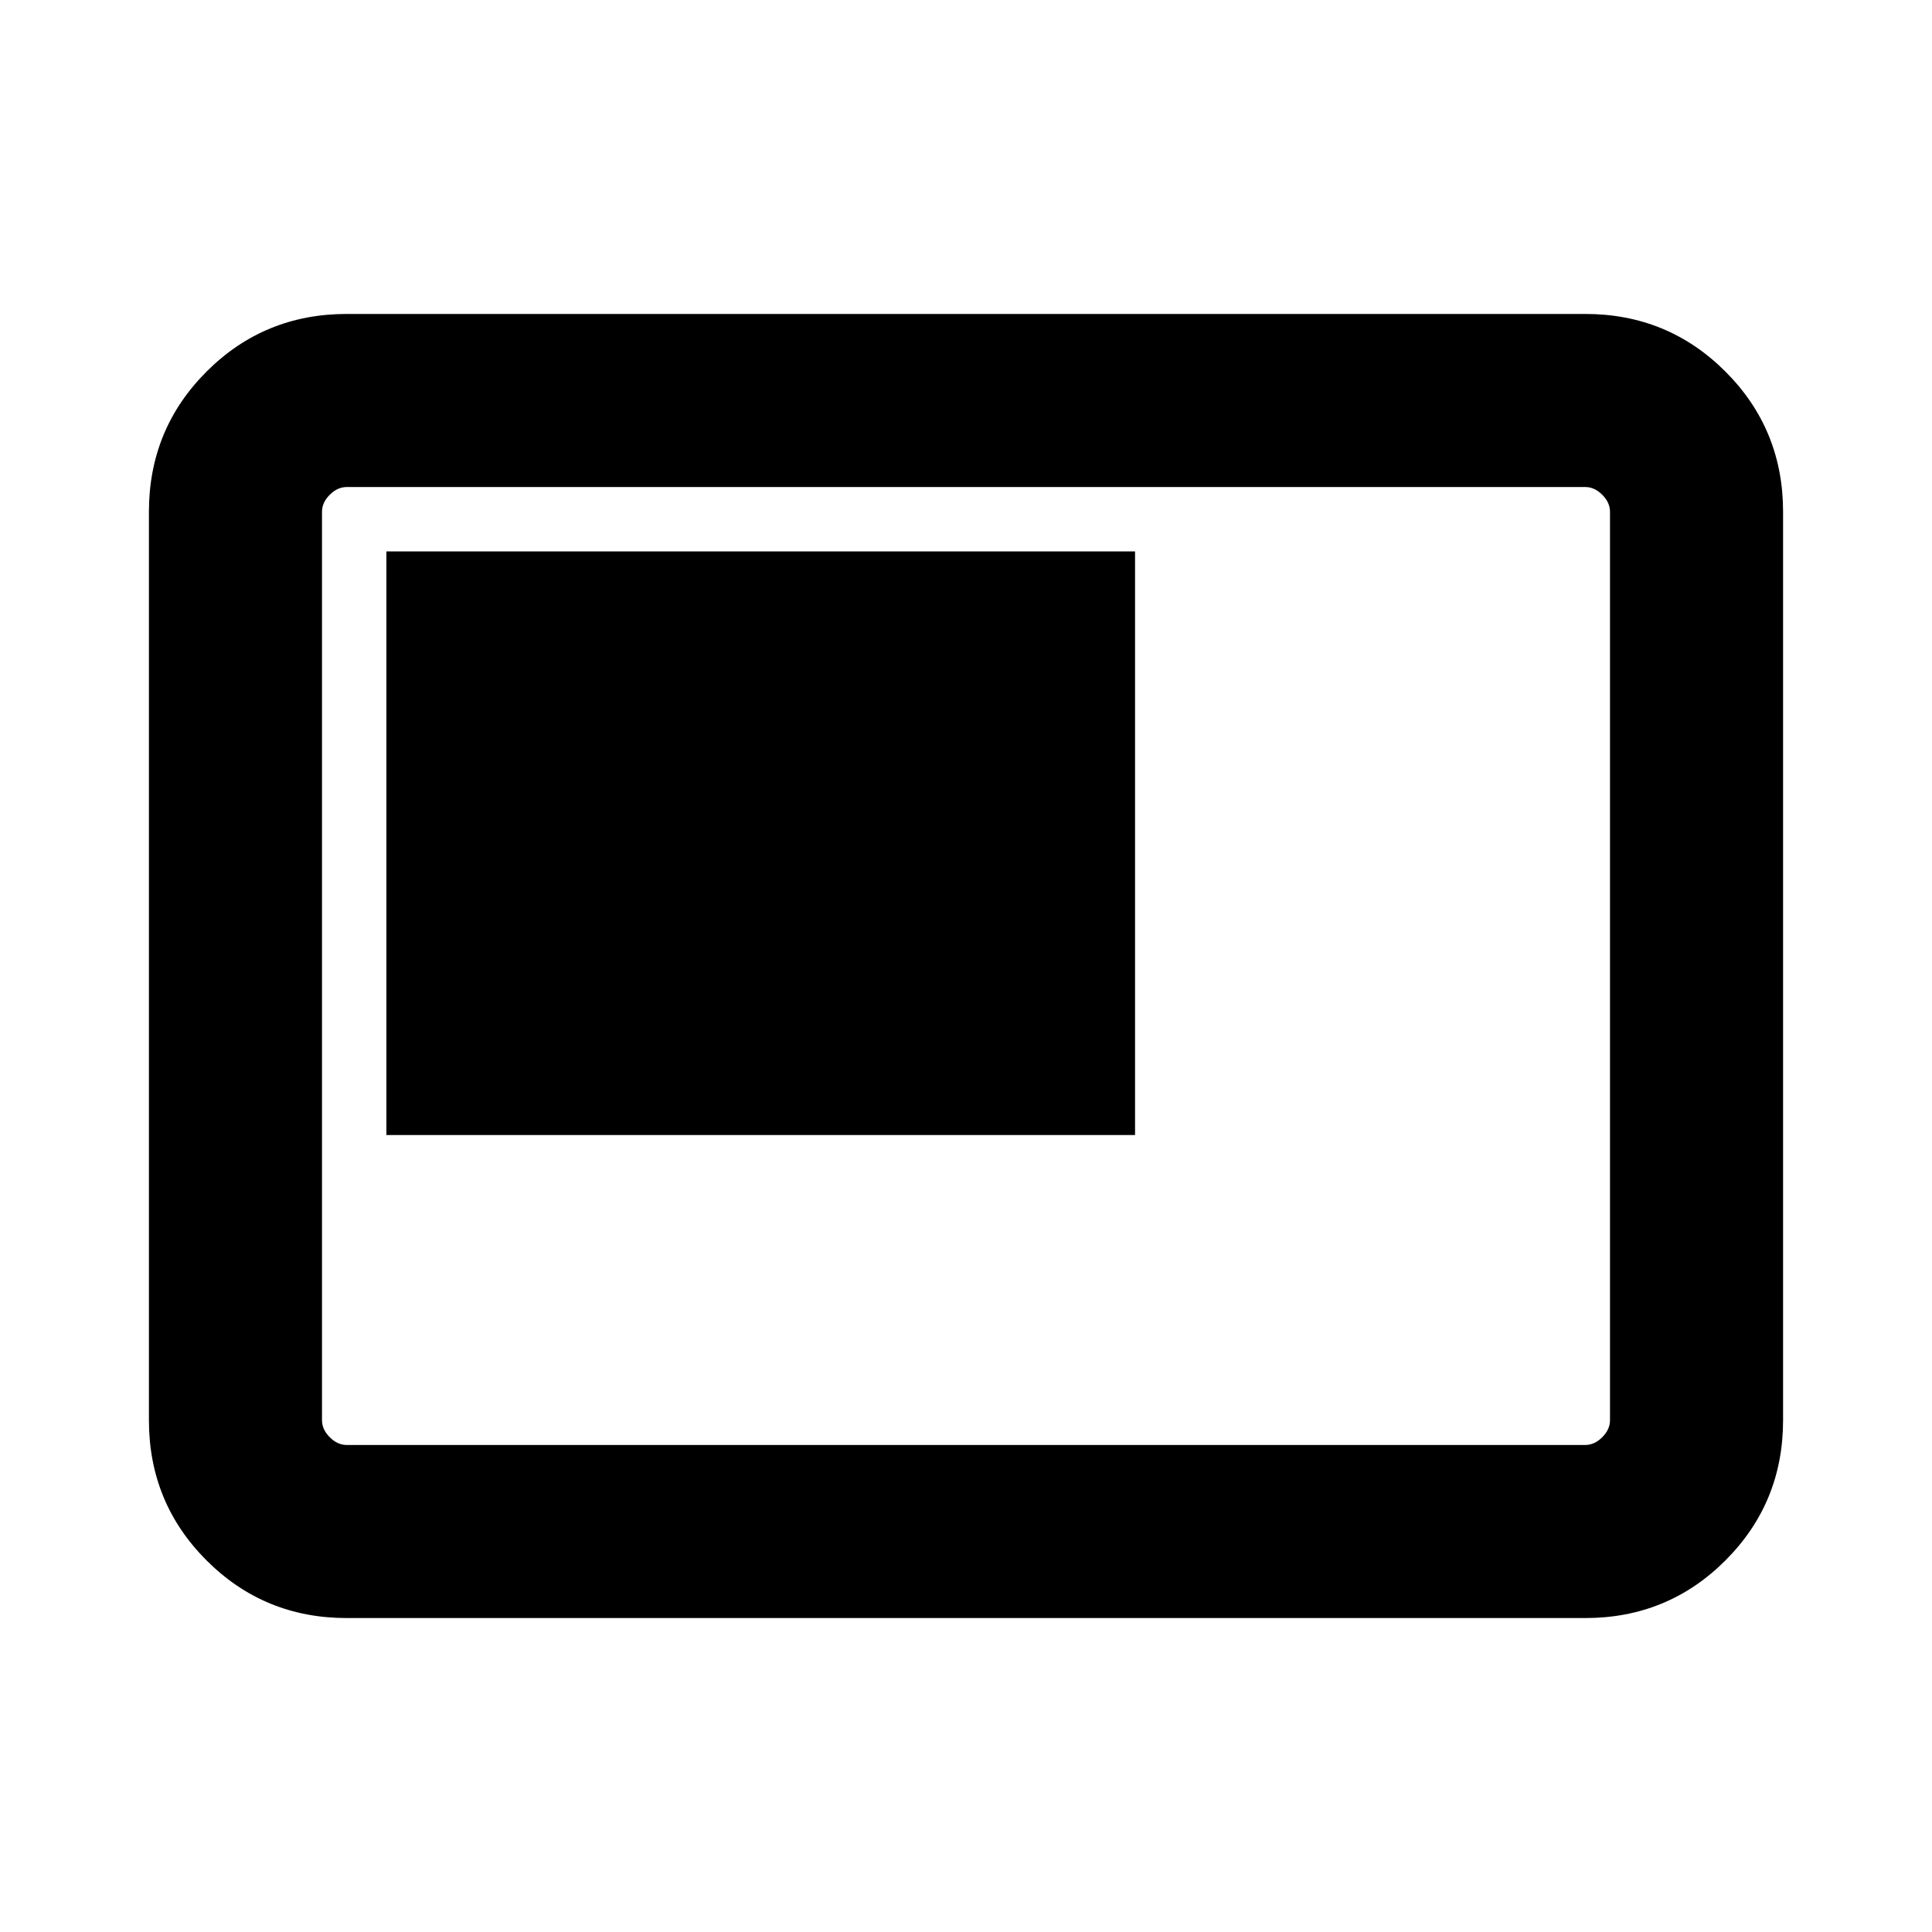 <svg xmlns="http://www.w3.org/2000/svg" height="24" viewBox="0 -960 960 960" width="24"><path d="M192-396h372v-290H192v290Zm-19.69 240q-41.03 0-69.67-28.64T74-254.31v-451.38q0-41.03 28.64-69.67T172.31-804h615.38q41.03 0 69.67 28.64T886-705.69v451.38q0 41.03-28.64 69.67T787.69-156H172.31Zm0-86h615.38q4.62 0 8.46-3.85 3.85-3.84 3.85-8.46v-451.38q0-4.62-3.85-8.46-3.84-3.85-8.46-3.85H172.31q-4.62 0-8.46 3.85-3.85 3.84-3.85 8.46v451.38q0 4.62 3.85 8.46 3.84 3.85 8.46 3.85ZM160-242v-476 476Z"/></svg>